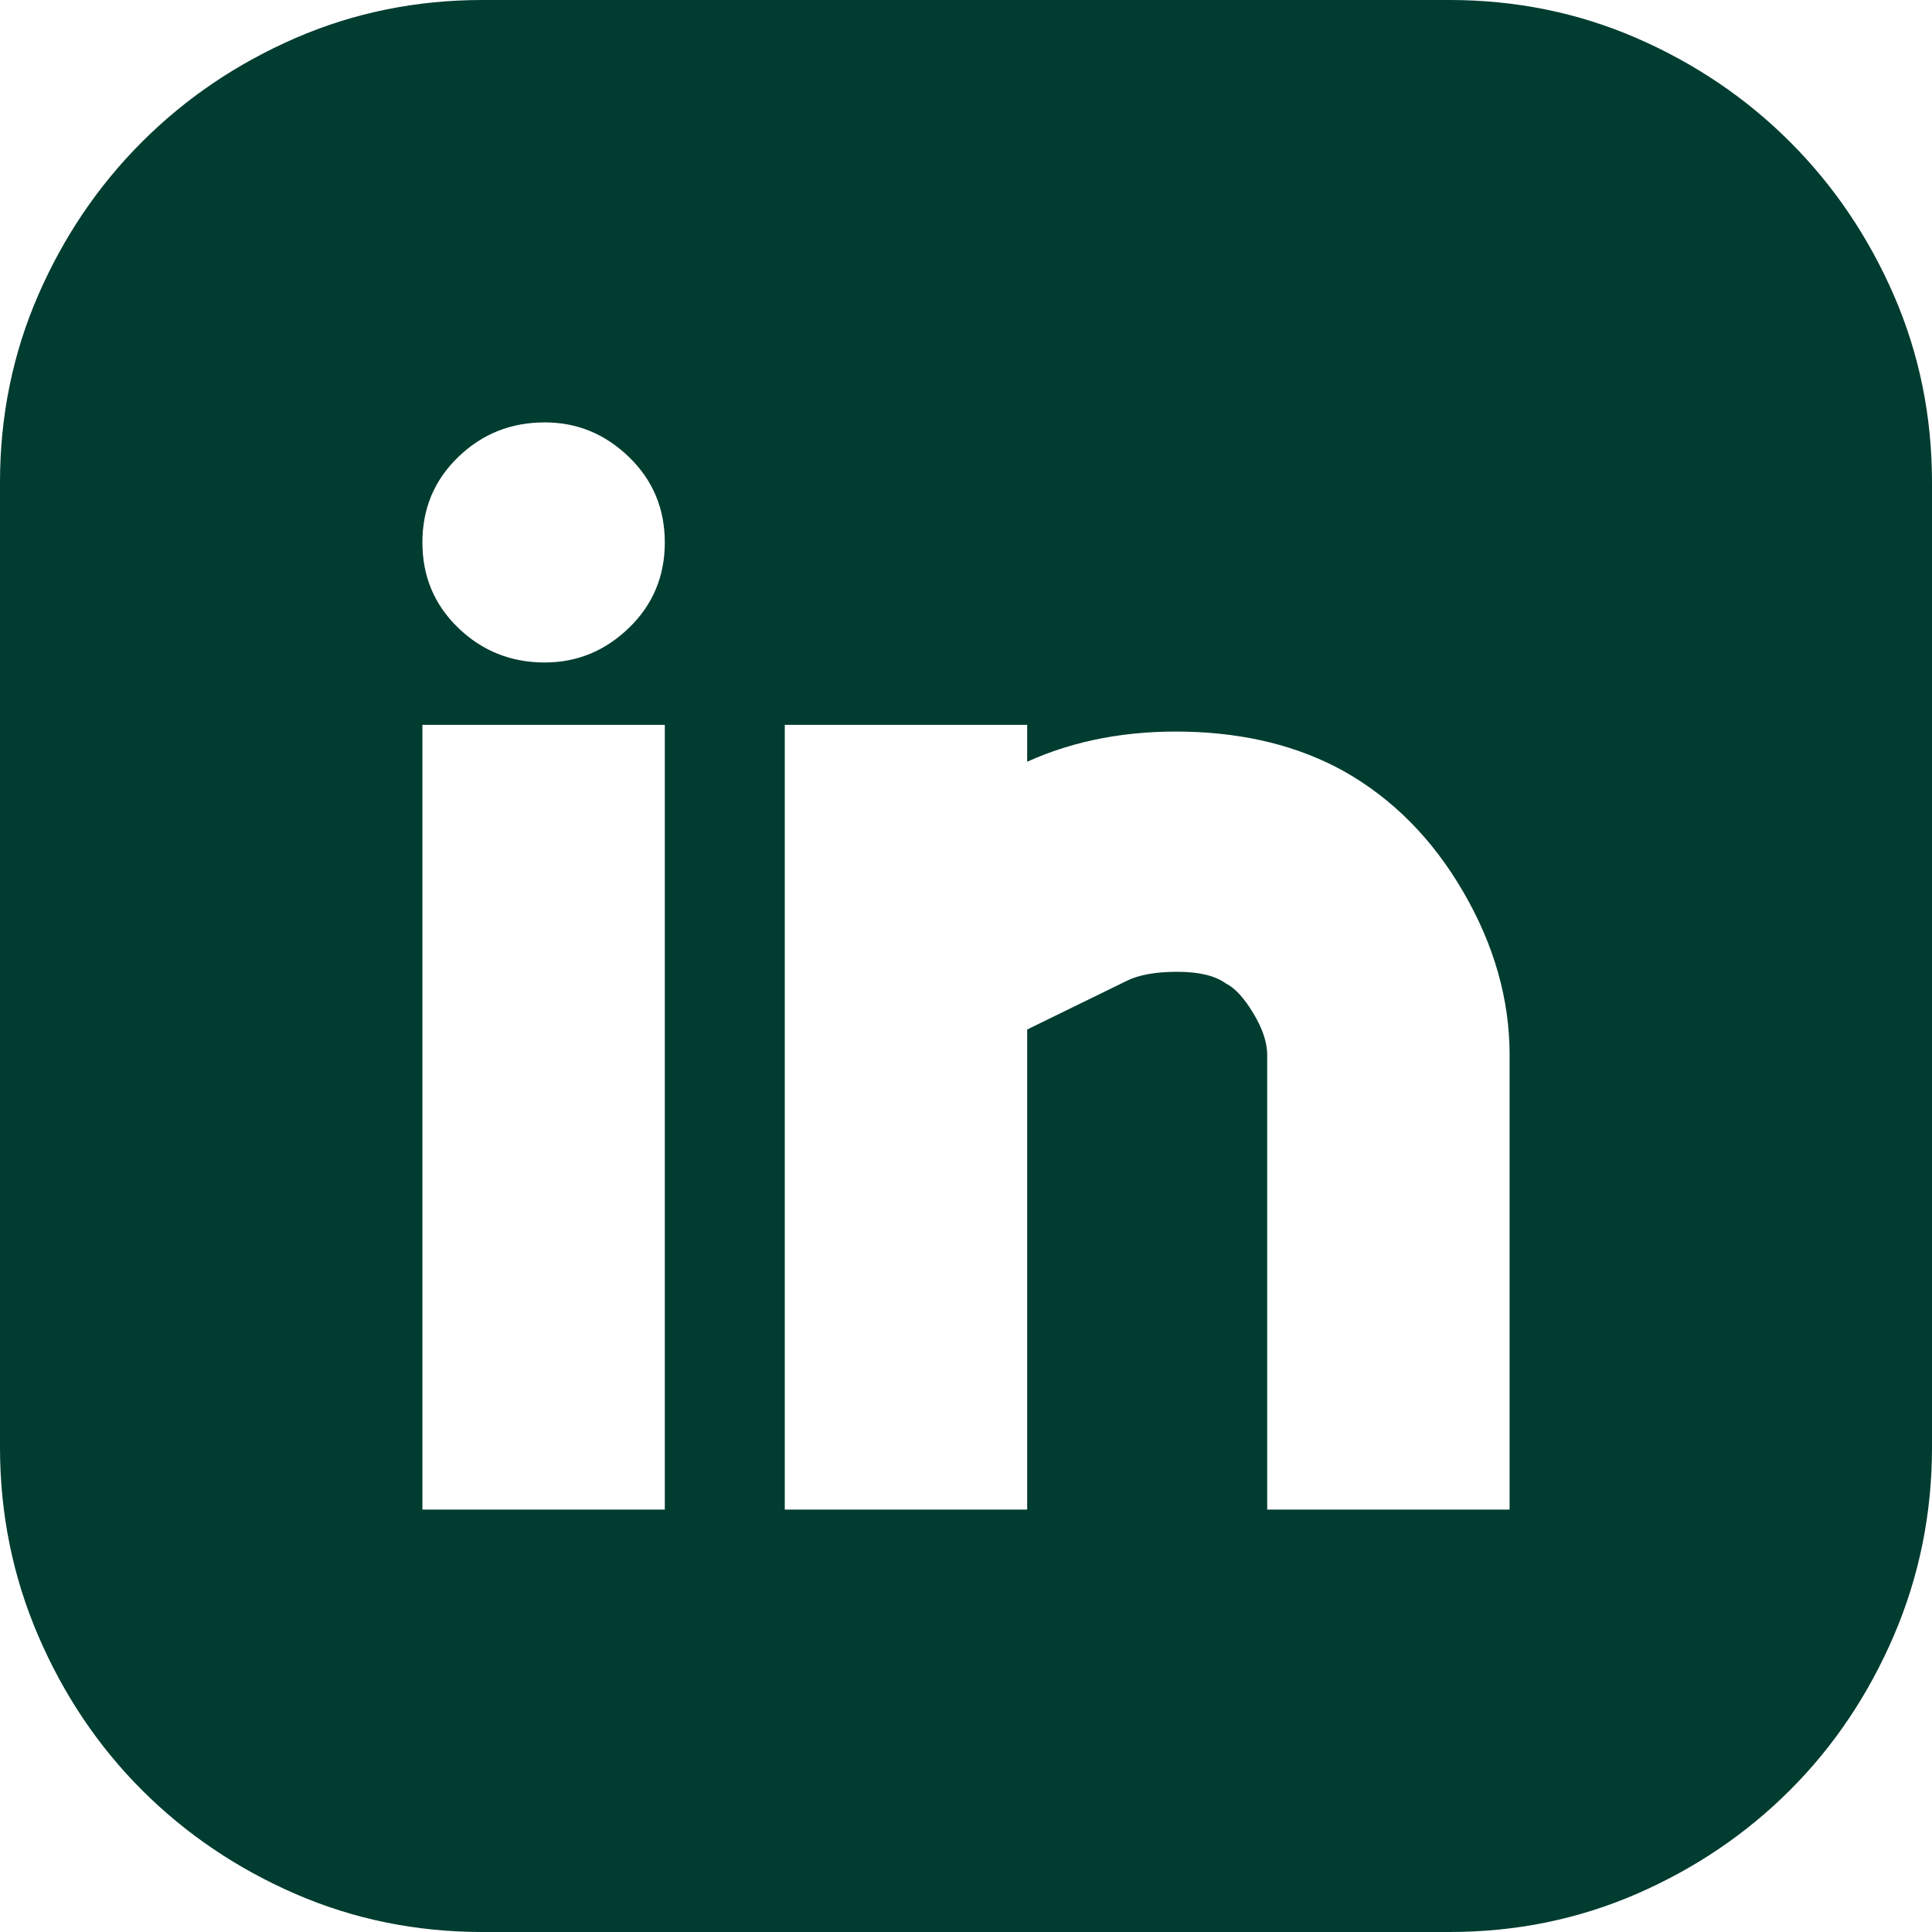 <svg width="30" height="30" viewBox="0 0 30 30" fill="none" xmlns="http://www.w3.org/2000/svg">
<path d="M22.509 0C23.536 0 24.504 0.197 25.412 0.591C26.32 0.986 27.115 1.523 27.796 2.204C28.477 2.885 29.014 3.68 29.409 4.588C29.803 5.496 30 6.464 30 7.491V22.473C30 23.501 29.803 24.474 29.409 25.394C29.014 26.314 28.477 27.115 27.796 27.796C27.115 28.477 26.32 29.014 25.412 29.409C24.504 29.803 23.536 30 22.509 30H7.491C6.464 30 5.496 29.803 4.588 29.409C3.68 29.014 2.885 28.477 2.204 27.796C1.523 27.115 0.986 26.314 0.591 25.394C0.197 24.474 0 23.501 0 22.473V7.491C0 6.464 0.197 5.496 0.591 4.588C0.986 3.68 1.523 2.885 2.204 2.204C2.885 1.523 3.68 0.986 4.588 0.591C5.496 0.197 6.464 0 7.491 0H22.509ZM10.323 11.255H6.559V23.441H10.323V11.255ZM8.459 10.287C8.961 10.287 9.397 10.107 9.767 9.749C10.137 9.391 10.323 8.949 10.323 8.423C10.323 7.897 10.137 7.455 9.767 7.097C9.397 6.738 8.961 6.559 8.459 6.559C7.933 6.559 7.485 6.738 7.115 7.097C6.744 7.455 6.559 7.897 6.559 8.423C6.559 8.949 6.744 9.391 7.115 9.749C7.485 10.107 7.933 10.287 8.459 10.287ZM23.441 16.38C23.441 15.52 23.202 14.677 22.724 13.853C22.246 13.029 21.625 12.401 20.86 11.971C20.167 11.589 19.361 11.386 18.441 11.362C17.521 11.338 16.691 11.493 15.95 11.828V11.255H12.186V23.441H15.95V15.986L17.491 15.233C17.682 15.137 17.945 15.09 18.28 15.09C18.614 15.09 18.865 15.149 19.032 15.269C19.176 15.341 19.319 15.496 19.462 15.735C19.606 15.974 19.677 16.189 19.677 16.38V23.441H23.441V16.38Z" fill="#003C30"/>
</svg>
